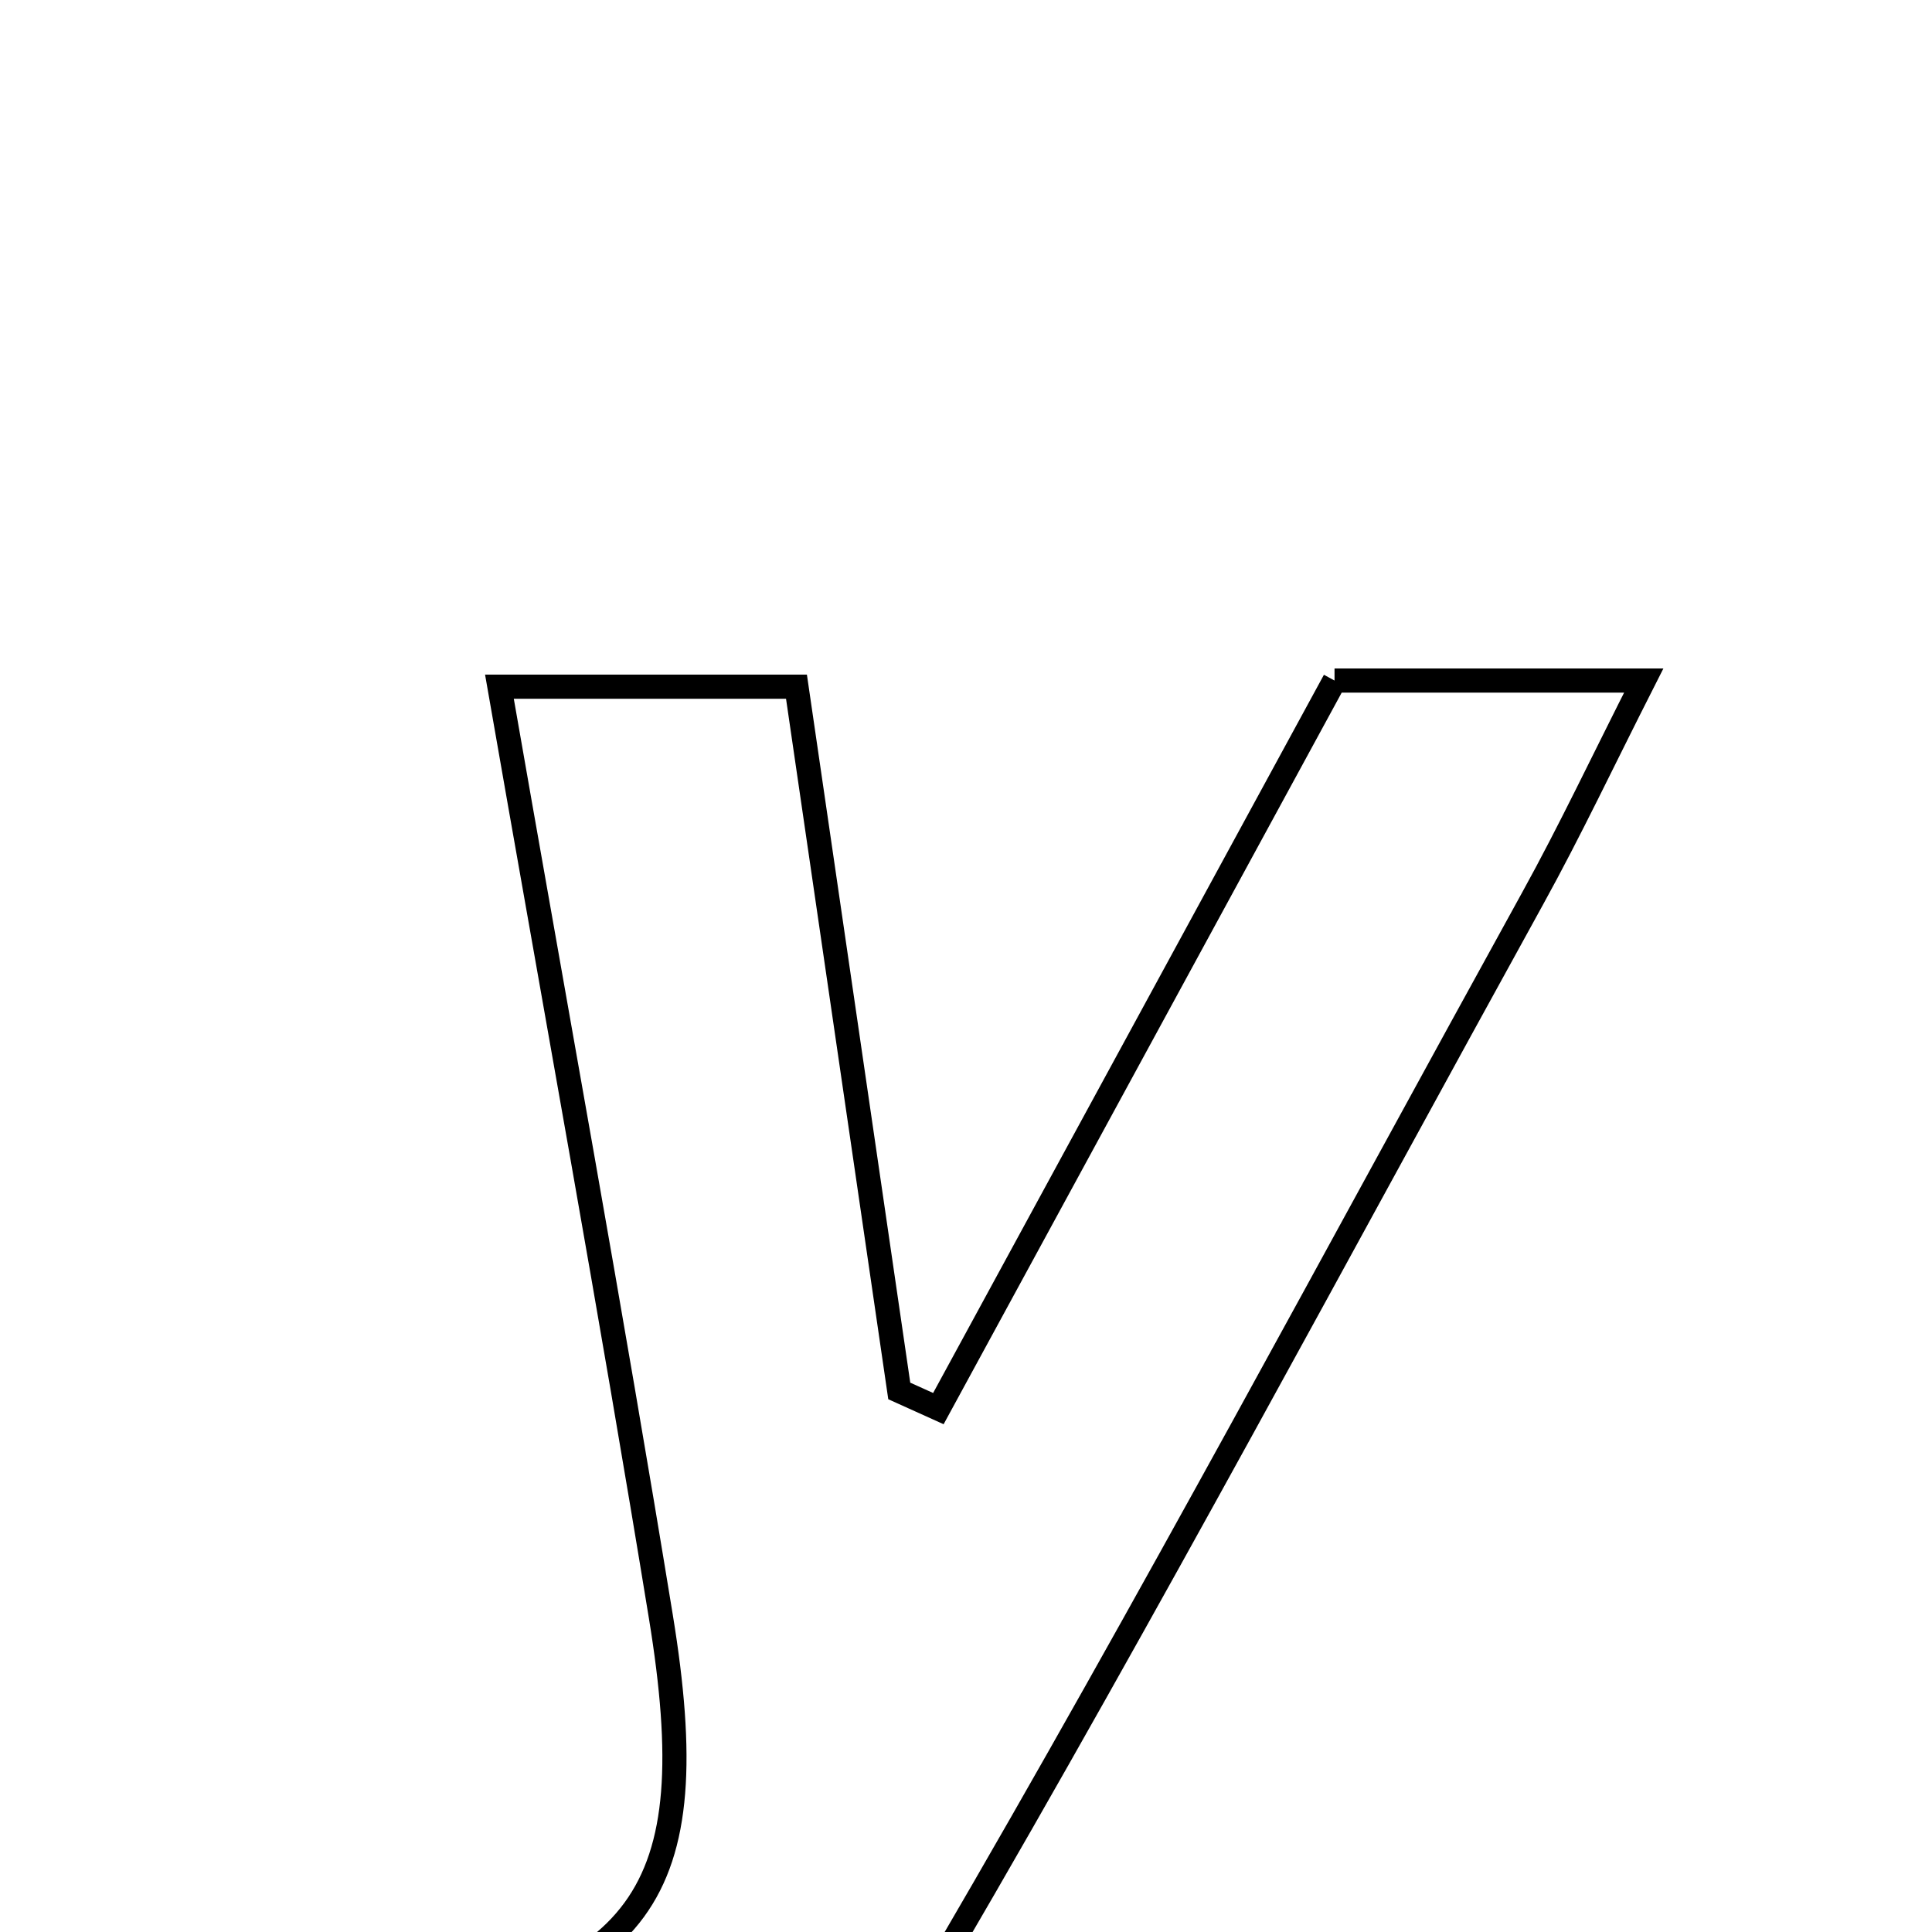<svg xmlns="http://www.w3.org/2000/svg" viewBox="0.0 0.0 24.0 24.0" height="200px" width="200px"><path fill="none" stroke="black" stroke-width=".3" stroke-opacity="1.0"  filling="0" d="M16.578 8.454 C17.731 8.454 18.954 8.454 20.419 8.454 C19.915 9.447 19.504 10.319 19.039 11.161 C16.625 15.539 14.272 19.954 11.751 24.271 C9.769 27.665 8.008 28.266 4.26 27.126 C4.33 26.491 4.404 25.825 4.474 25.196 C8.002 24.612 8.777 23.562 8.21 20.086 C7.592 16.301 6.901 12.528 6.204 8.53 C7.4 8.53 8.496 8.53 9.894 8.53 C10.31 11.377 10.74 14.328 11.171 17.279 C11.332 17.352 11.494 17.424 11.657 17.498 C13.273 14.527 14.89 11.556 16.578 8.454"></path></svg>